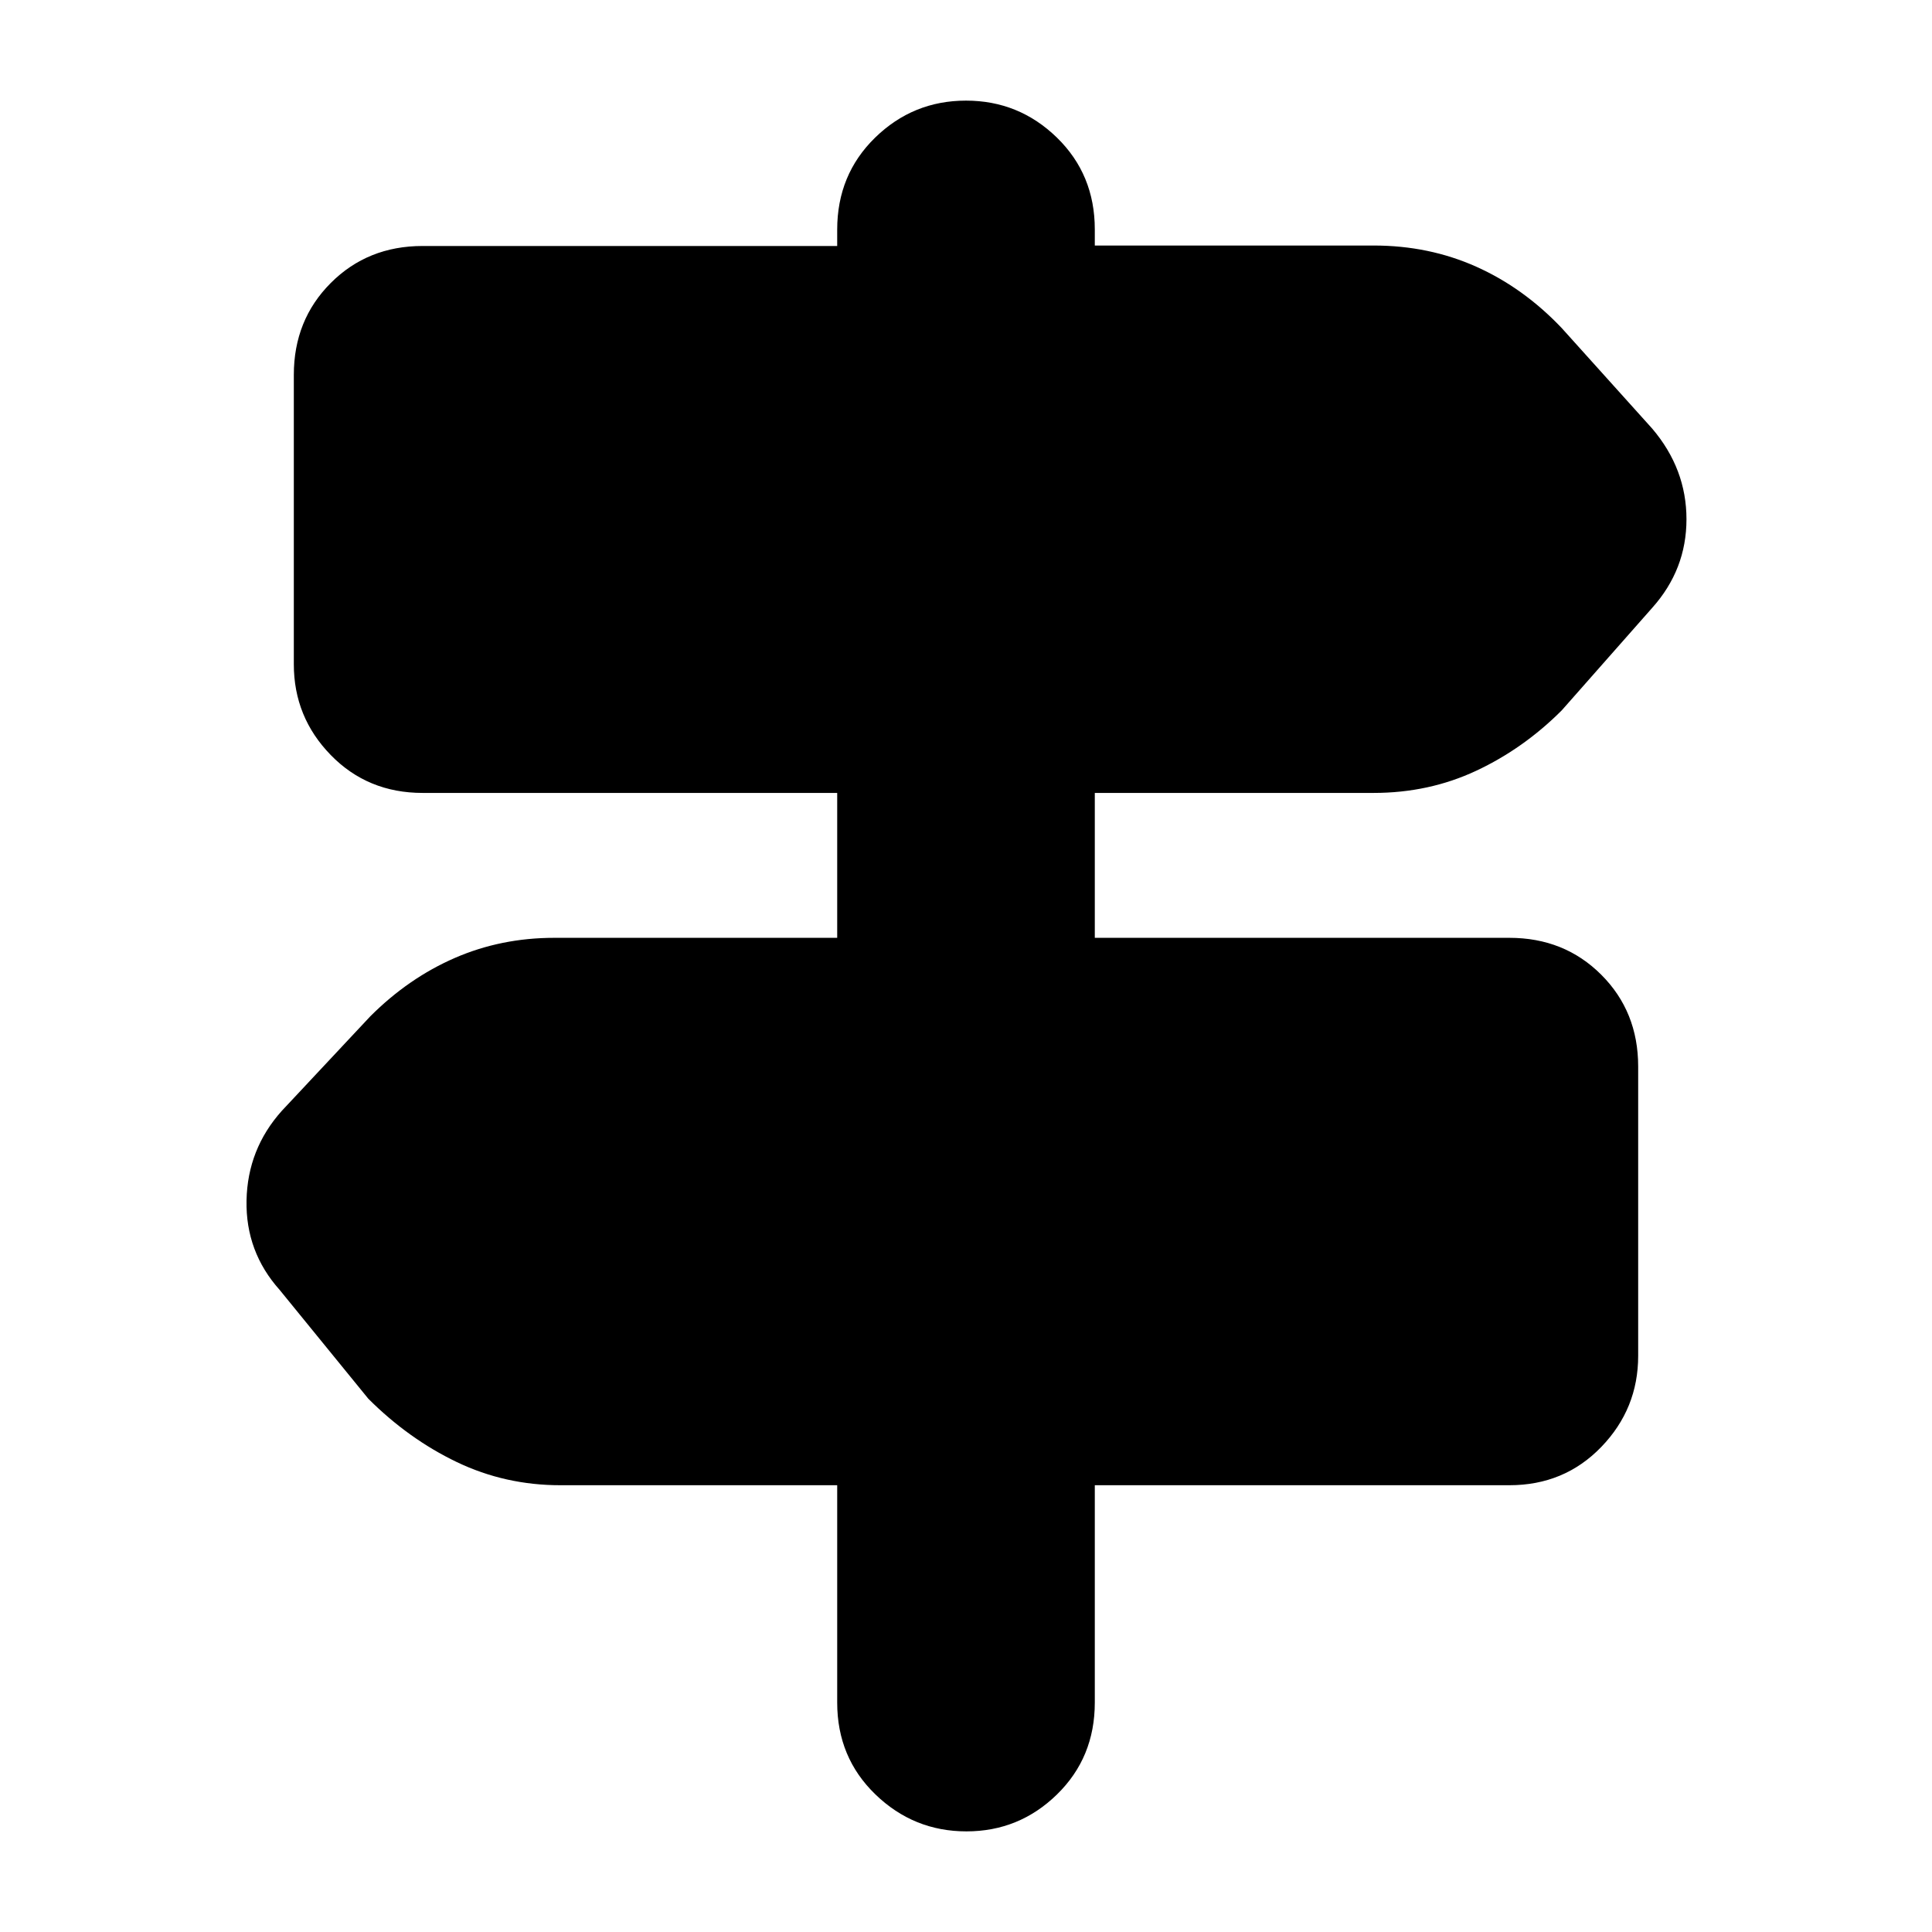<svg xmlns="http://www.w3.org/2000/svg" height="20" viewBox="0 -960 960 960" width="20"><path d="M416-114v-108H278.44Q251-222 227-233.5 203-245 183-265l-44-54q-17-19-16.5-44.5T140-408l44-47q19-19 42-29t49.44-10H416v-72H210q-27.3 0-45.65-18.83Q146-603.67 146-629.94v-143.78q0-27.28 18.35-45.66 18.35-18.39 45.65-18.39h206v-8.11q0-27.35 18.85-45.74Q453.7-910 480-910q26.3 0 45.15 18.35Q544-873.3 544-846v8h138.56q27.44 0 50.94 10.5Q757-817 776-797l45 50q17 20 17 45t-17 44l-45 51q-19 19-42.5 30t-50.94 11H544v72h206q27.3 0 45.65 18.33Q814-457.33 814-430.06v143.78Q814-260 795.65-241T750-222H544v108q0 27.3-18.79 45.65Q506.42-50 480.21-50T435-68.35Q416-86.7 416-114Z"/></svg>